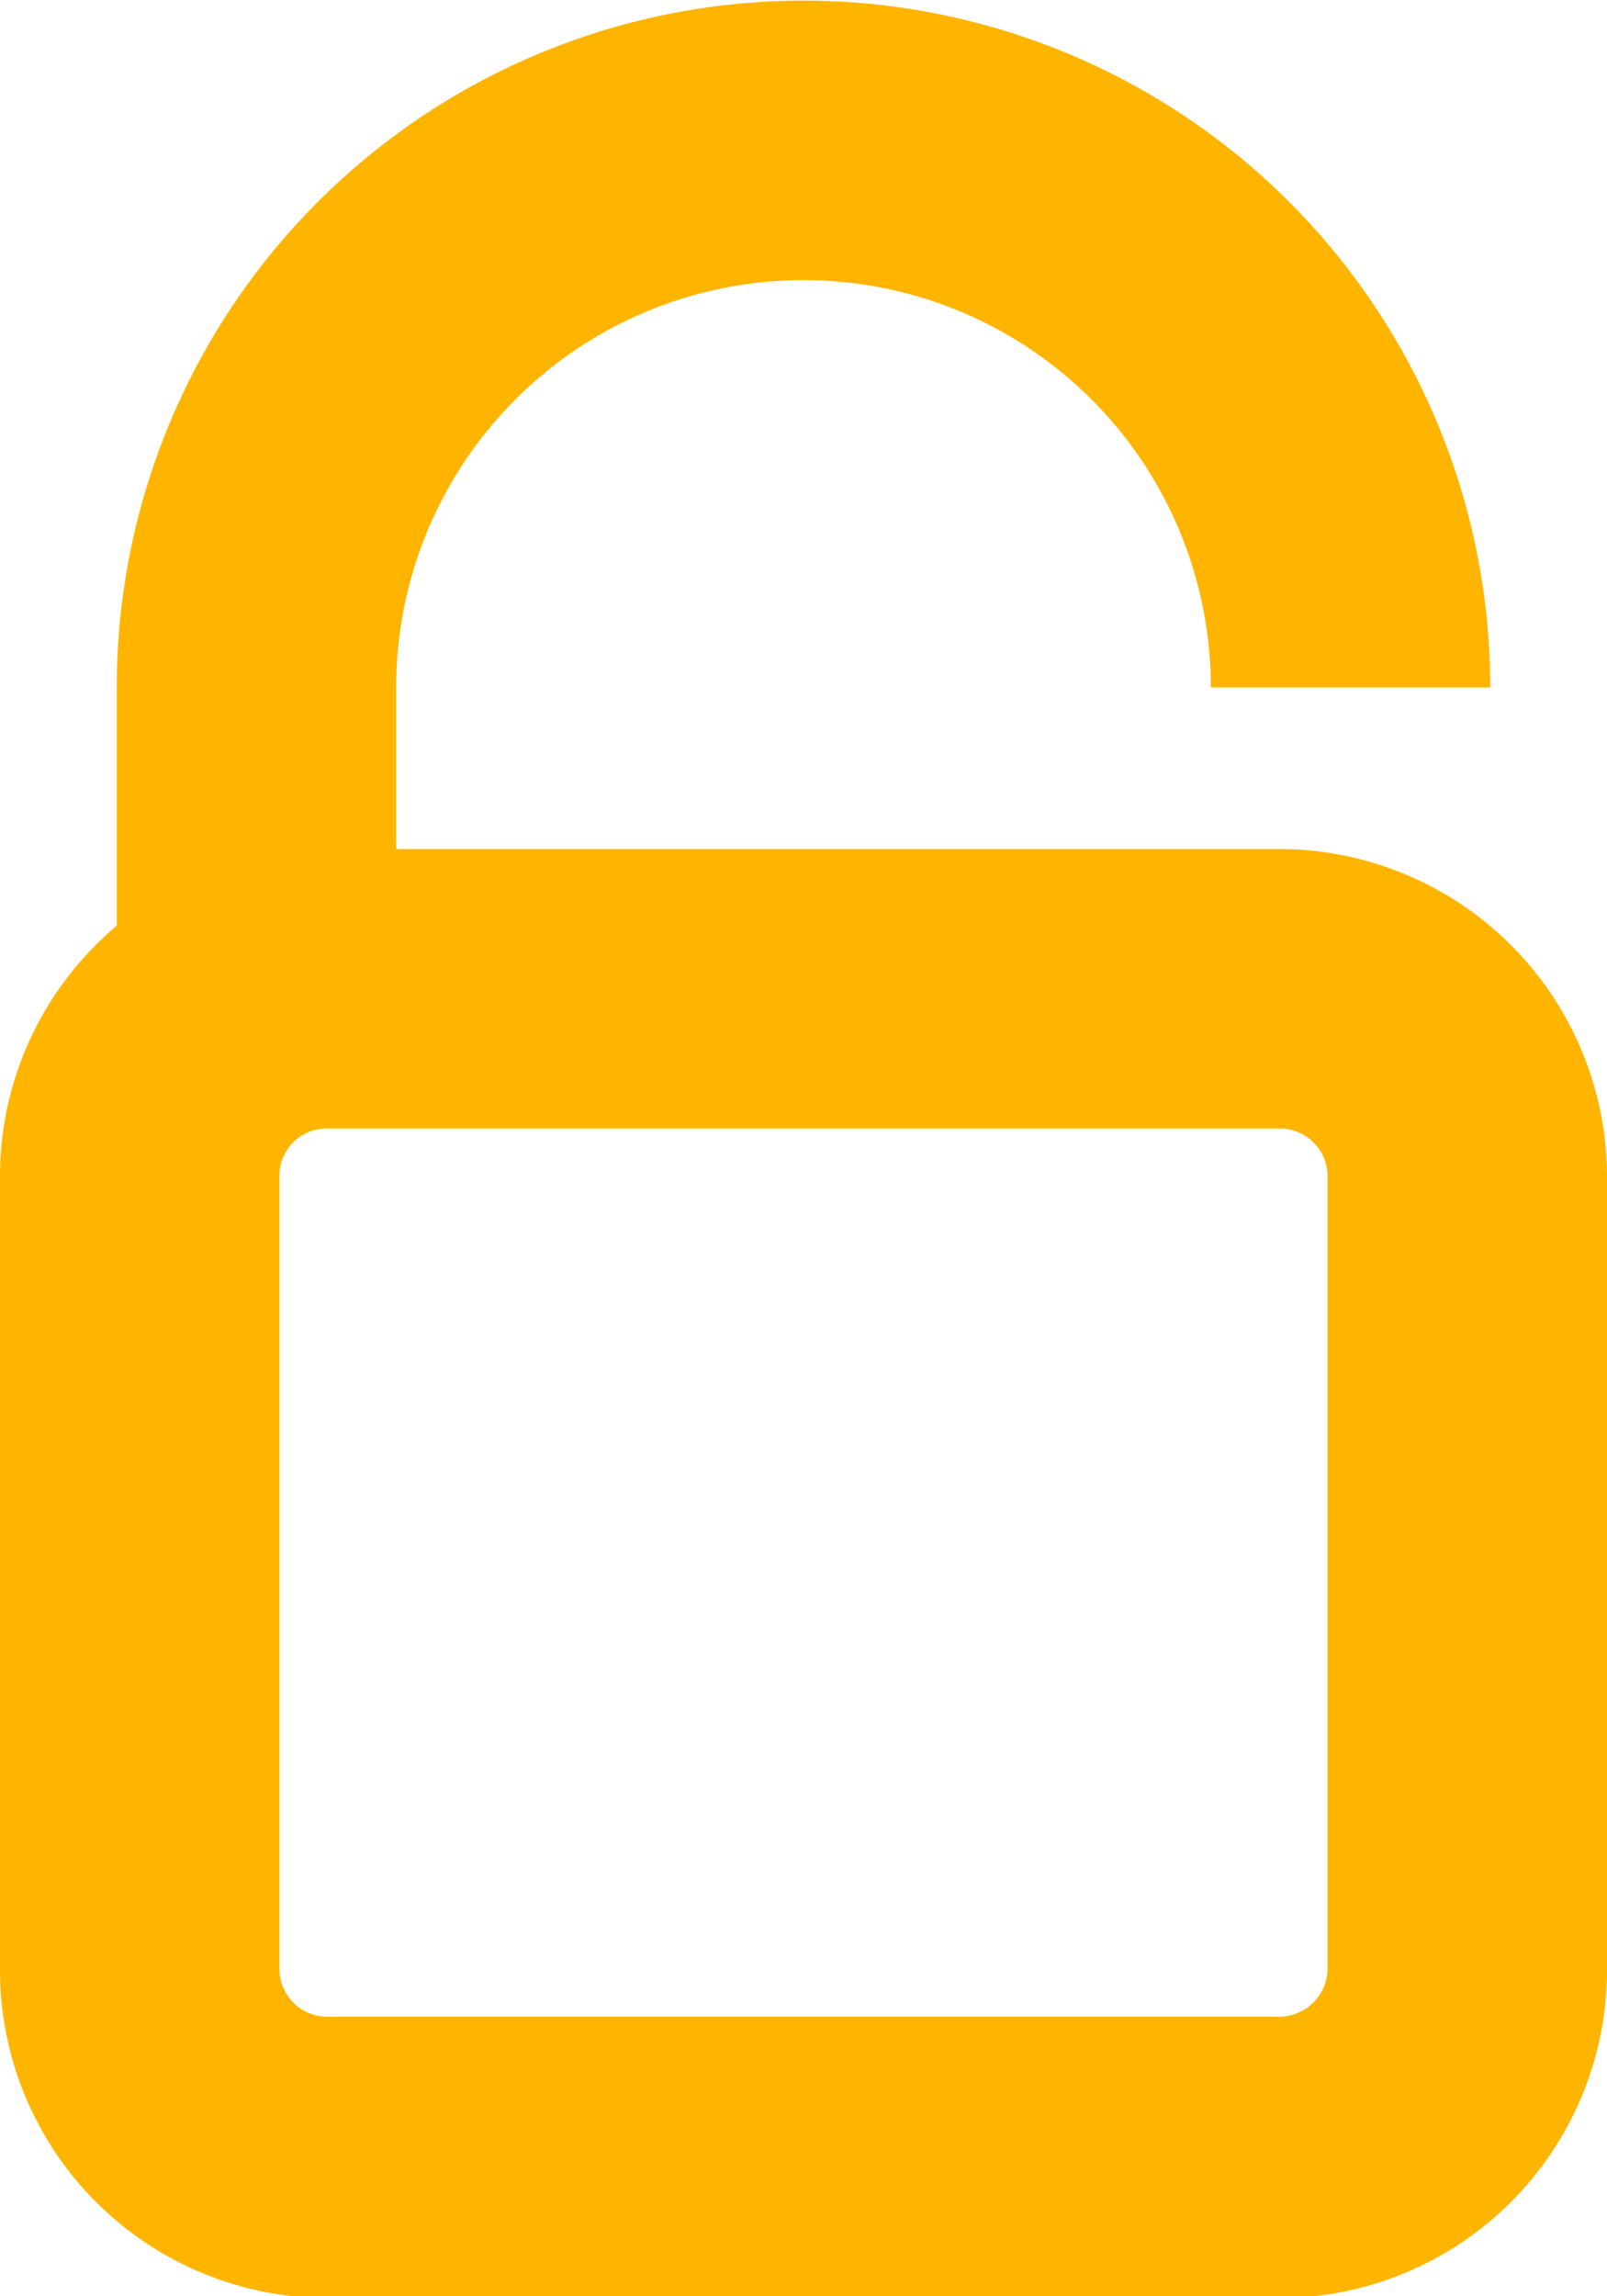 <svg xmlns="http://www.w3.org/2000/svg" viewBox="0 0 25.88 36.97"><defs><style>.cls-1{fill:#ffb500;}</style></defs><title>Asset 11</title><g id="Layer_2" data-name="Layer 2"><g id="Layer_1-2" data-name="Layer 1"><path class="cls-1" d="M20.61,37H5.27A5.28,5.28,0,0,1,0,31.7V18.94a5.27,5.27,0,0,1,5.27-5.27H20.61a5.28,5.28,0,0,1,5.27,5.27V31.7A5.28,5.28,0,0,1,20.61,37ZM5.27,18.17a.76.76,0,0,0-.77.77V31.7a.77.77,0,0,0,.77.77H20.61a.78.78,0,0,0,.77-.77V18.94a.77.77,0,0,0-.77-.77Z"/><path class="cls-1" d="M6.38,15.92H1.88V11.07a11.06,11.06,0,1,1,22.12,0H19.5a6.56,6.56,0,1,0-13.12,0Z"/></g></g></svg>